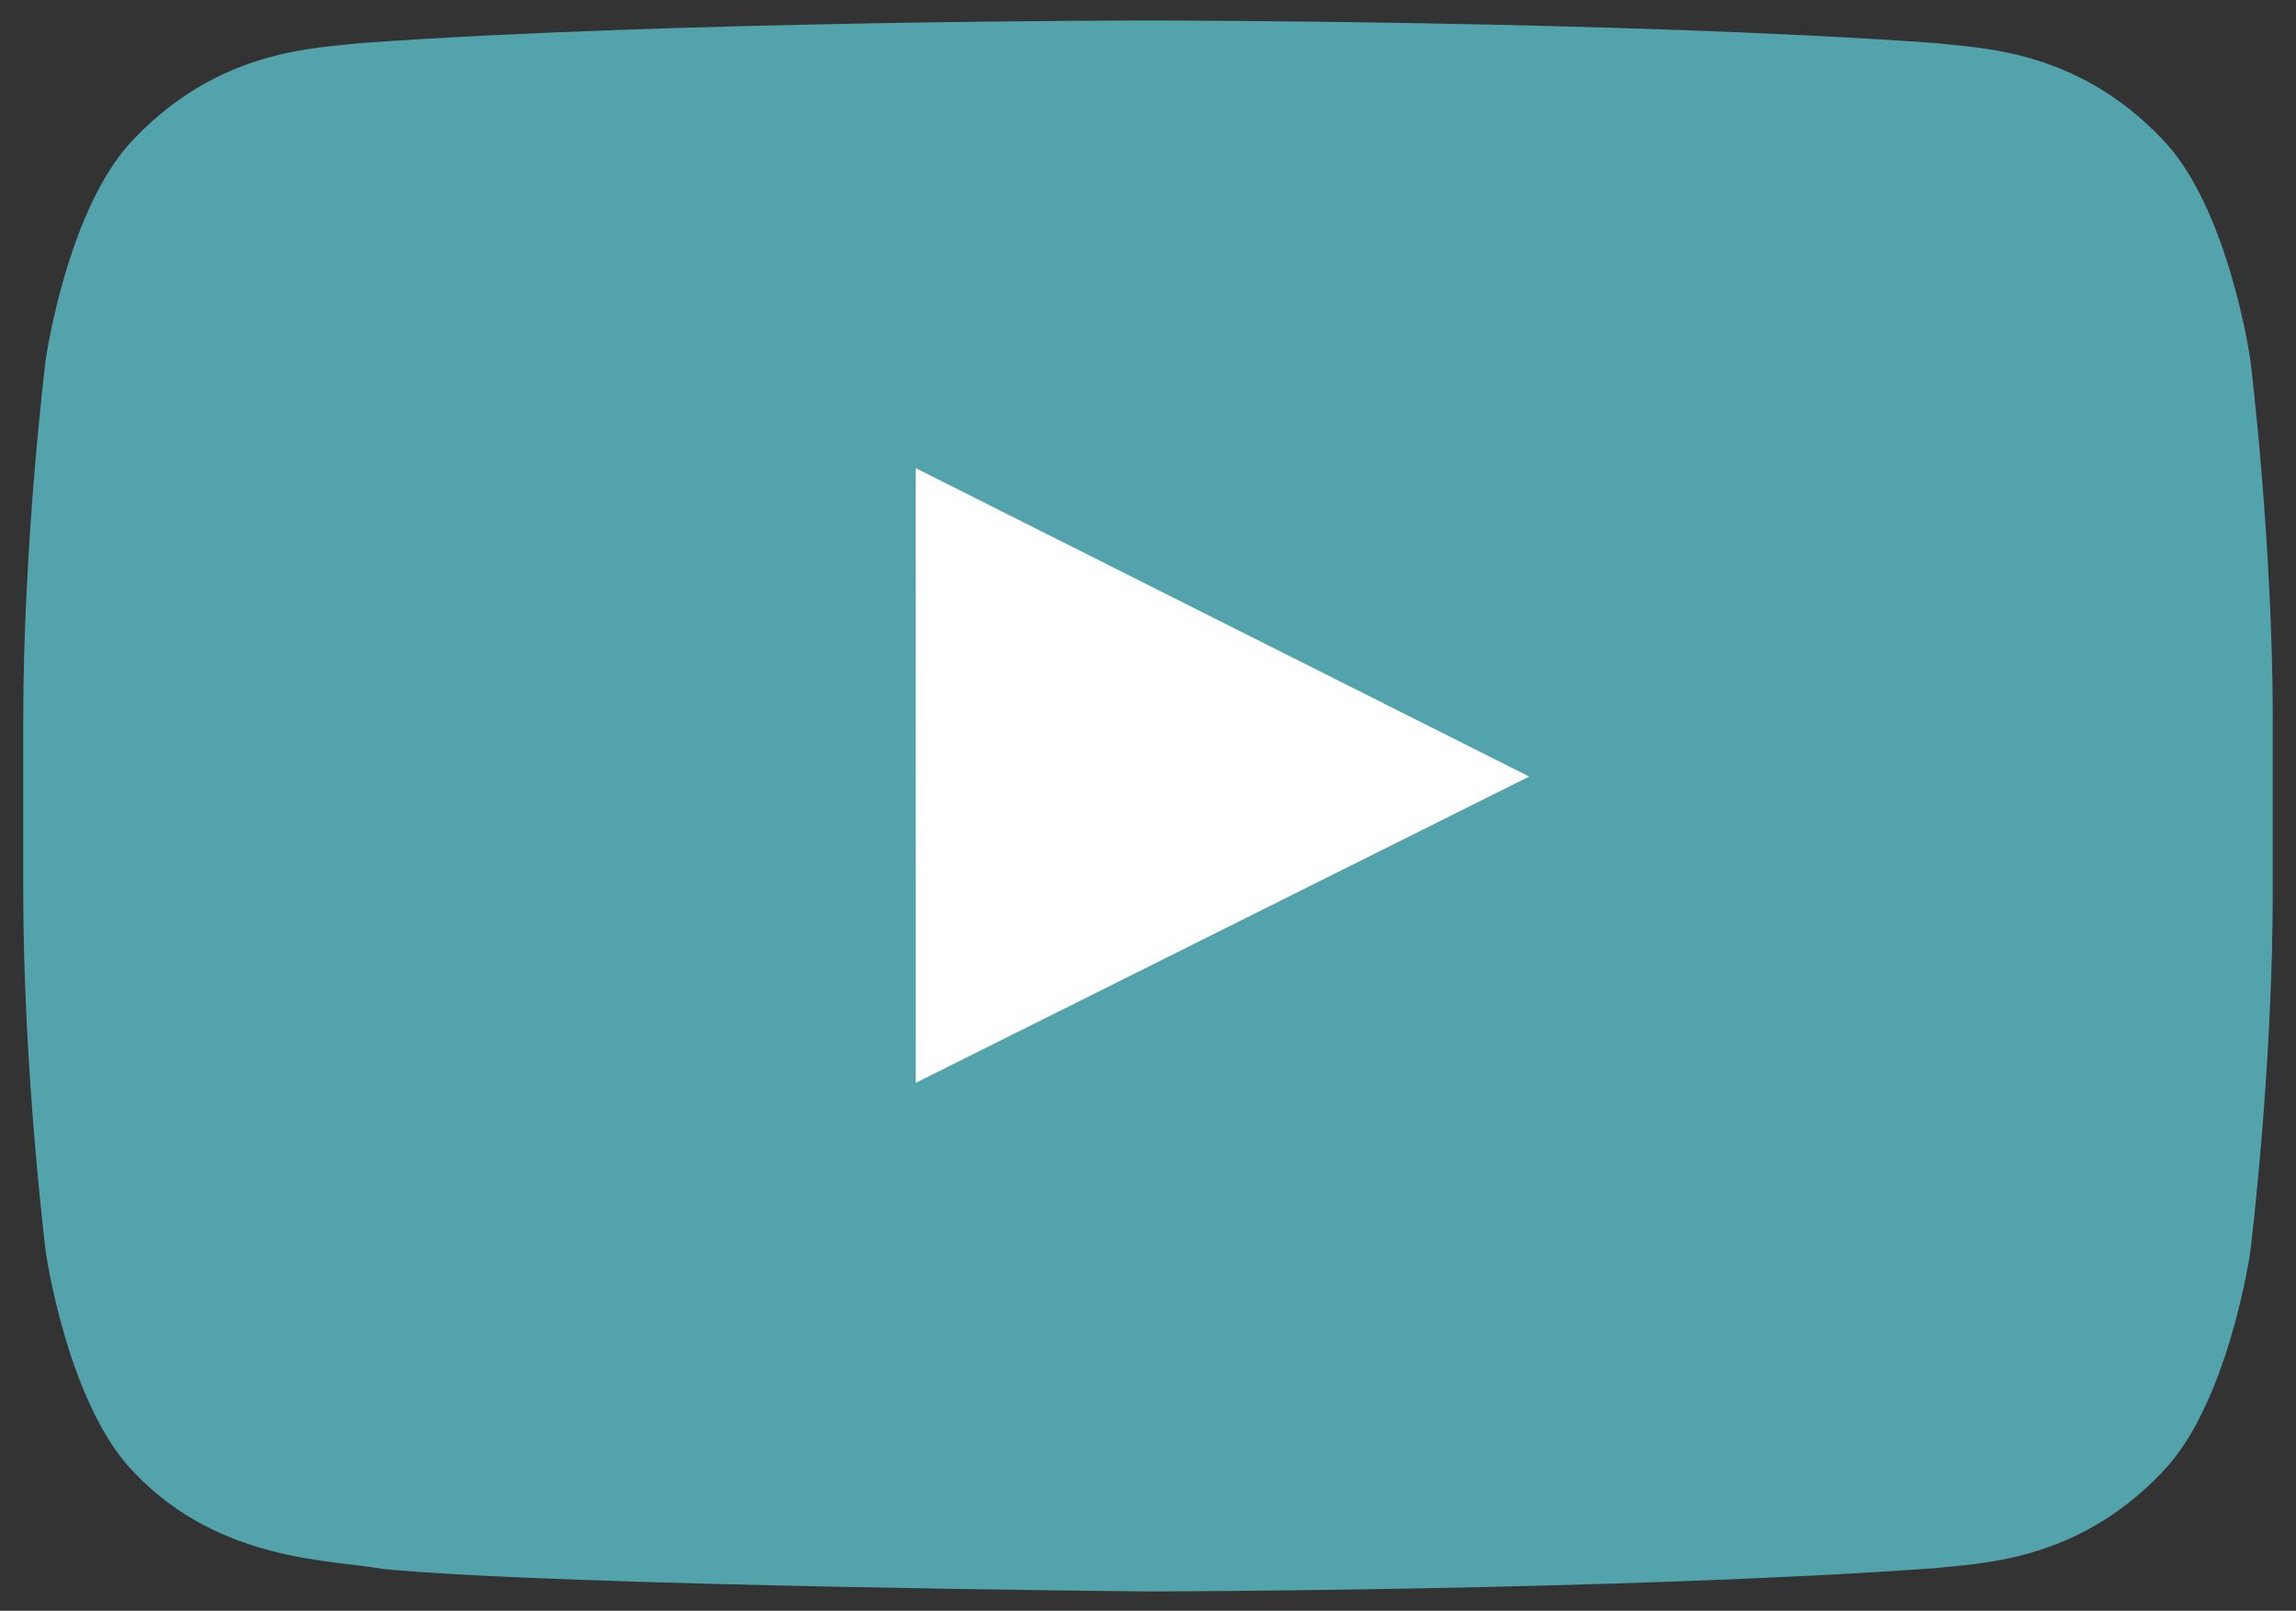 <?xml version="1.0" encoding="UTF-8"?>
<svg width="67px" height="47px" viewBox="0 0 67 47" version="1.1" xmlns="http://www.w3.org/2000/svg" xmlns:xlink="http://www.w3.org/1999/xlink">
    <rect x="0" y="0" width="67" height="47" fill="#333333" stroke="none"/>
    <!-- Generator: Sketch 50.2 (55047) - http://www.bohemiancoding.com/sketch -->
    <title>Group 13</title>
    <desc>Created with Sketch.</desc>
    <defs/>
    <g id="Page-1" stroke="none" stroke-width="1" fill="none" fill-rule="evenodd">
        <g id="Desktop-HD-Index-MS" transform="translate(-894, -1787)">
            <g id="Group-56" transform="translate(651, 1673)">
                <g id="Group">
                    <g id="Group-13" transform="translate(243, 114)">
                        <path d="M65.666,10.487 C65.666,10.487 65.025,5.996 63.057,4.018 C60.561,1.422 57.763,1.409 56.479,1.257 C47.294,0.598 33.514,0.598 33.514,0.598 L33.486,0.598 C33.486,0.598 19.707,0.598 10.52,1.257 C9.237,1.409 6.44,1.422 3.943,4.018 C1.975,5.996 1.335,10.487 1.335,10.487 C1.335,10.487 0.678,15.761 0.678,21.035 L0.678,25.979 C0.678,31.253 1.335,36.528 1.335,36.528 C1.335,36.528 1.975,41.019 3.943,42.997 C6.44,45.592 9.72,45.51 11.181,45.782 C16.433,46.282 33.5,46.437 33.5,46.437 C33.5,46.437 47.294,46.416 56.479,45.757 C57.763,45.605 60.561,45.592 63.057,42.997 C65.025,41.019 65.666,36.528 65.666,36.528 C65.666,36.528 66.322,31.253 66.322,25.979 L66.322,21.035 C66.322,15.761 65.666,10.487 65.666,10.487 L65.666,10.487 Z" id="Play-Button" fill-opacity="0.8" fill="#5BBFCA"/>
                        <polygon id="Path-2" fill="#FFFFFF" points="26.723 31.596 26.72 13.659 44.623 22.659"/>
                    </g>
                </g>
            </g>
        </g>
    </g>
</svg>